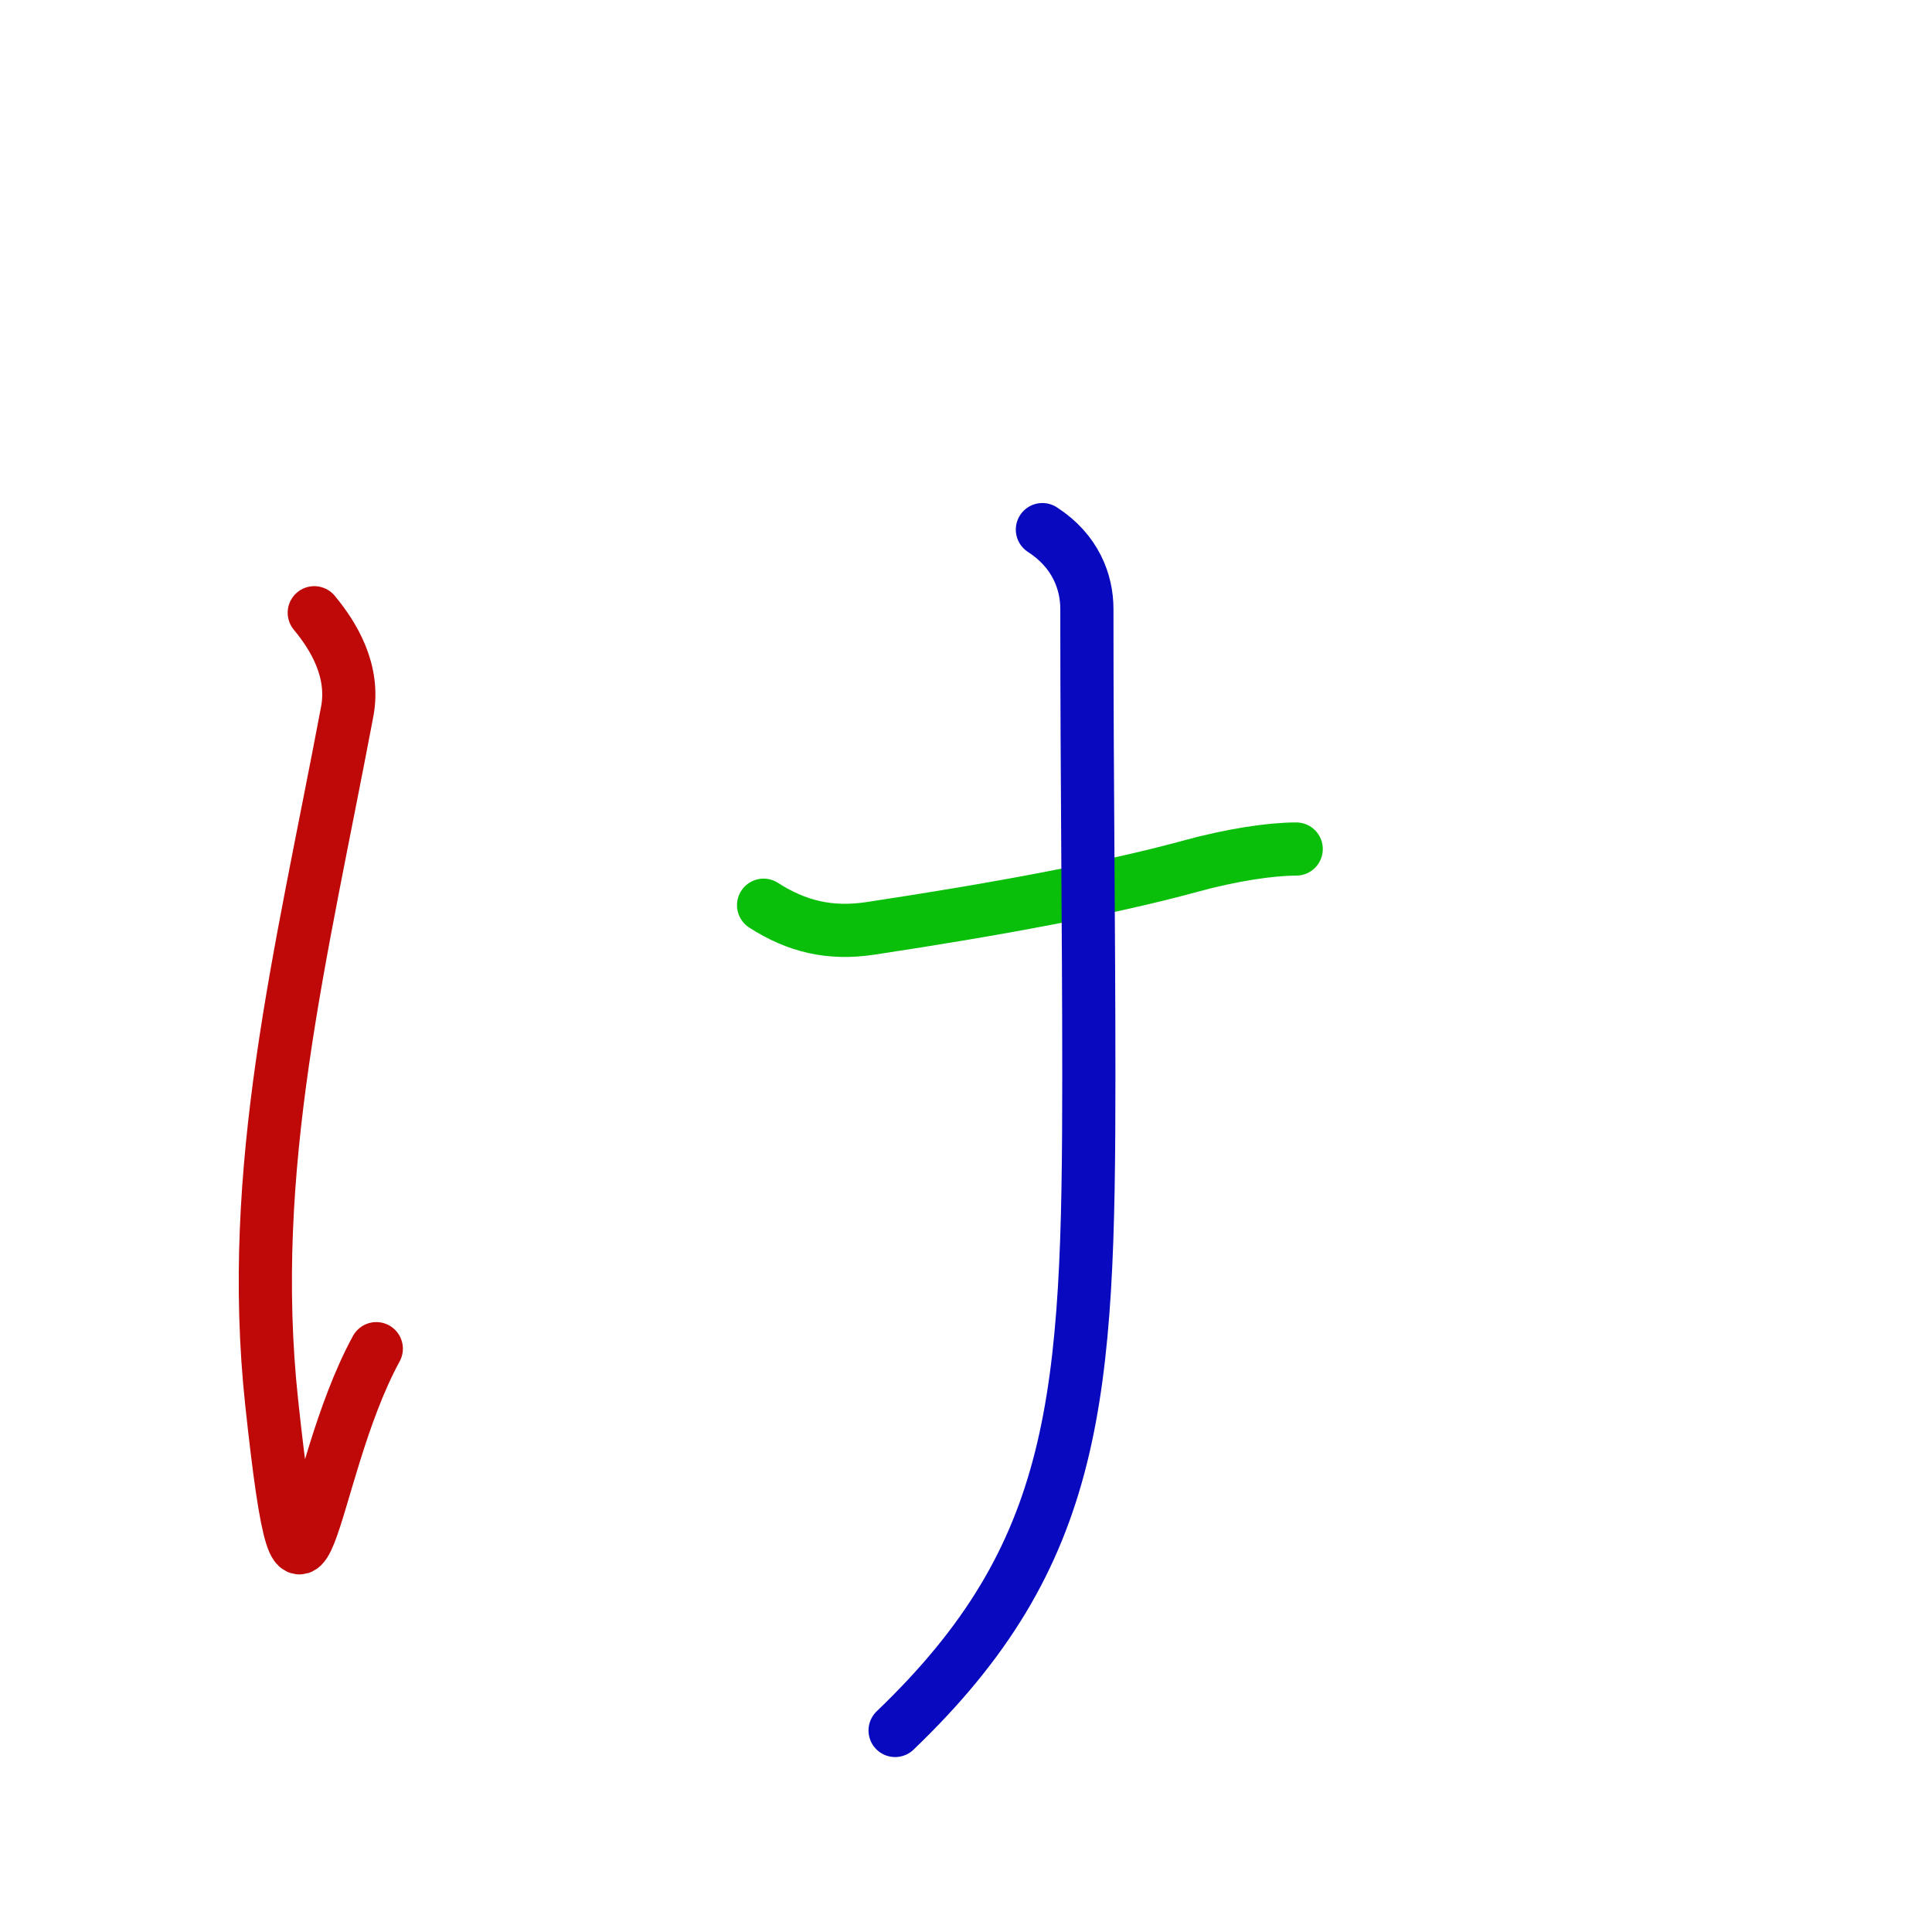<?xml version="1.0" encoding="UTF-8"?>
<!--
This file has been modified from the original version by the kanji-colorize 
script (available at http://github.com/cayennes/kanji-colorize) with these 
settings: 
    mode: spectrum
    saturation: 0.95
    value: 0.75
    image_size: 327
It remains under a Creative Commons-Attribution-Share Alike 3.0 License.

The original SVG has the following copyright:

Copyright (C) 2009/2010/2011 Ulrich Apel.
This work is distributed under the conditions of the Creative Commons 
Attribution-Share Alike 3.0 Licence. This means you are free:
* to Share - to copy, distribute and transmit the work
* to Remix - to adapt the work

Under the following conditions:
* Attribution. You must attribute the work by stating your use of KanjiVG in
  your own copyright header and linking to KanjiVG's website
  (http://kanjivg.tagaini.net)
* Share Alike. If you alter, transform, or build upon this work, you may
  distribute the resulting work only under the same or similar license to this
  one.

See http://creativecommons.org/licenses/by-sa/3.0/ for more details.
-->
<!DOCTYPE svg PUBLIC "-//W3C//DTD SVG 1.0//EN" "http://www.w3.org/TR/2001/REC-SVG-20010904/DTD/svg10.dtd">
<svg xmlns="http://www.w3.org/2000/svg" width="327" height = "327" viewBox="0 0 327 327">
<g id="kvg:StrokePaths_03096" style="fill:none;stroke:#000000;stroke-width:3;stroke-linecap:round;stroke-linejoin:round;" transform="scale(3.0,3.0)">
<g id="kvg:03096">
	<path style="stroke:#bf0909" id="kvg:03096-s1" d="M17.73,34.57c1.09,1.31,2.29,3.28,1.86,5.57c-2.62,13.88-5.68,25.79-4.26,39.01c1.77,16.47,1.97,4.15,5.9-3.06"/>
	<path style="stroke:#09bf09" id="kvg:03096-s2" d="M43.08,51.07c1.86,1.2,3.74,1.65,6.01,1.31c7.21-1.09,13.45-2.25,18.03-3.5c2.4-0.66,4.59-0.98,6.01-0.98"/>
	<path style="stroke:#0909bf" id="kvg:03096-s3" d="M58.81,29.88c1.86,1.2,2.51,2.94,2.51,4.48c0,10.16,0.11,17.81,0.11,26.34c0,18.14-0.55,26.99-10.93,36.93"/>
</g>
</g>
<g id="kvg:StrokeNumbers_03096" style="font-size:8;fill:#808080" transform="scale(3.0,3.0)">
</g>
</svg>
